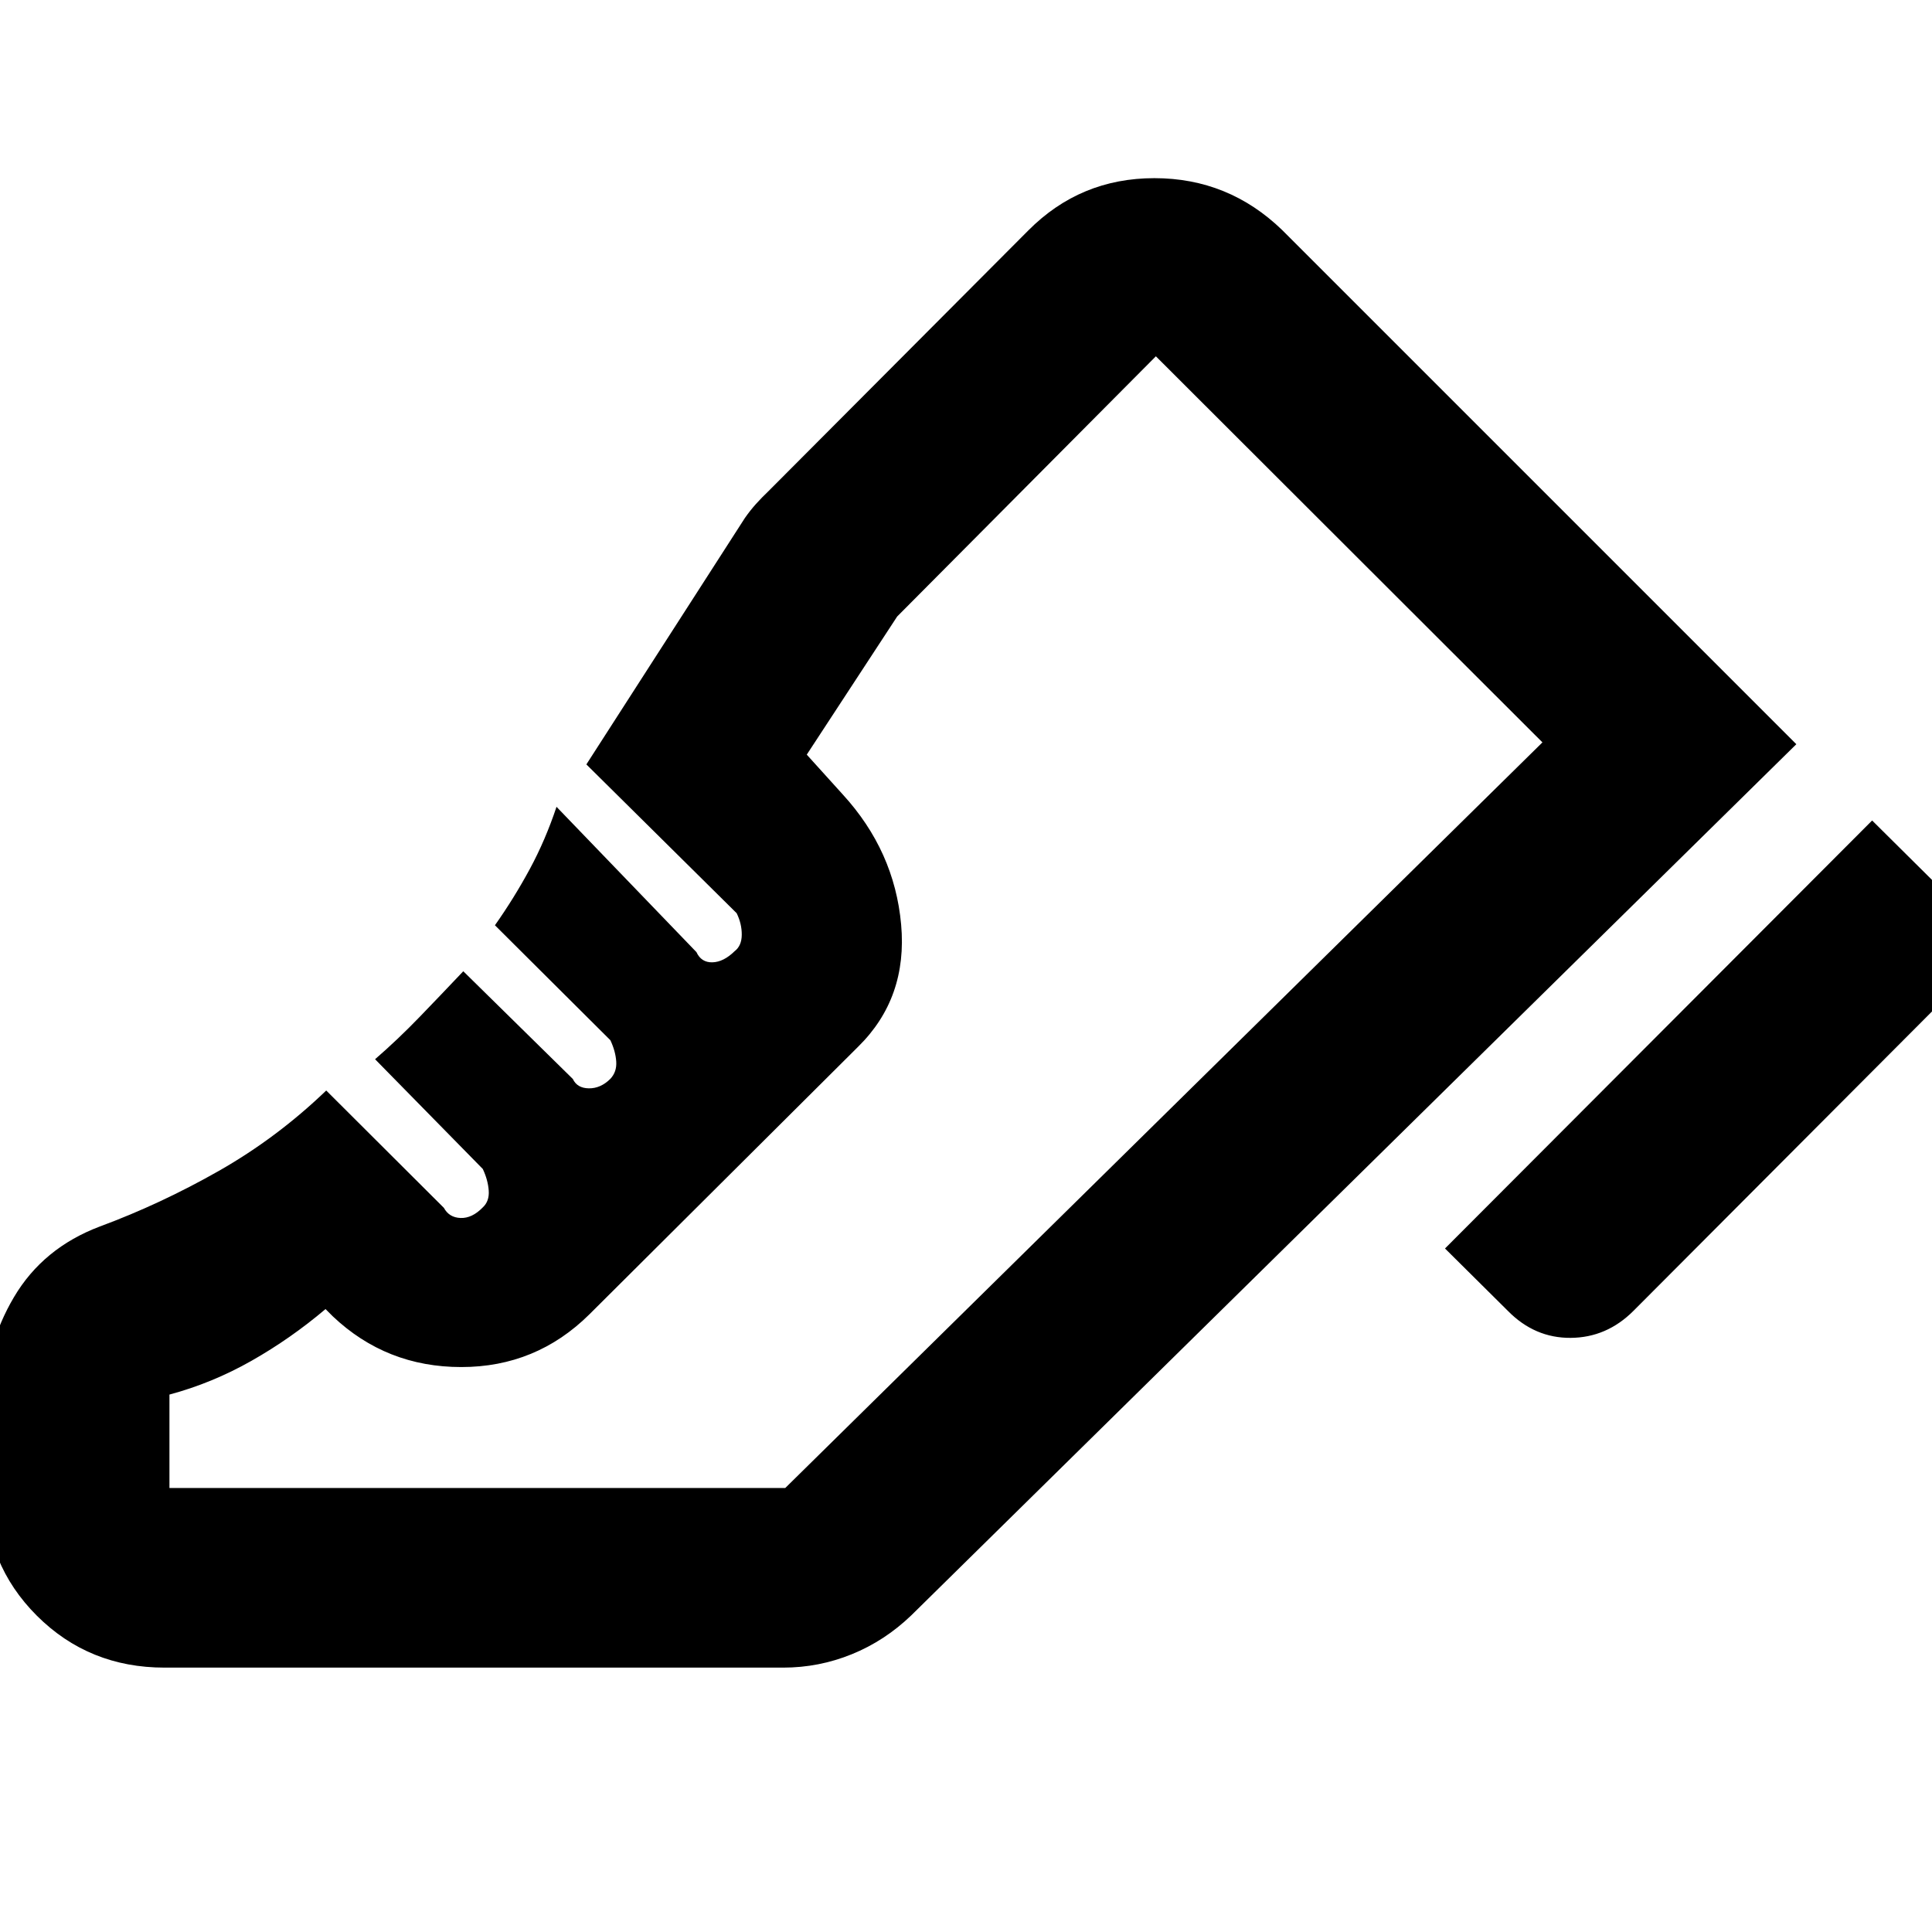 <svg xmlns="http://www.w3.org/2000/svg" height="40" viewBox="0 96 960 960" width="40"><path d="m718.014 716.363 212.239-212.668 30.993 30.754q13.304 13.463 13.304 31.739 0 18.275-13.304 31.152L811.658 747.355q-13.304 13.304-31.206 13.424-17.902.12-31.207-13.424l-31.231-30.992Zm-725.507 76.81q0-28.231 14.442-52.655t42.689-35.091q30.108-11.137 59.054-27.59t53.409-39.967l58.471 58.311q2.573 4.811 8.29 5.025 5.717.214 11.036-5.264 3.319-3.08 2.946-8.344-.373-5.265-2.946-10.743l-53.528-54.529q11.282-9.775 22.177-21.058 10.895-11.282 21.656-22.659l54.434 53.528q2.145 4.573 7.957 4.653 5.812.079 10.623-4.653 3.319-3.478 2.986-8.623-.334-5.145-2.906-10.623l-57.369-57.13q9.507-13.471 17.3-27.895 7.794-14.424 13.301-30.96l69.521 72.188q2.413 5.239 7.971 5.08 5.558-.16 11.037-5.558 3.478-2.652 3.518-8.131.04-5.478-2.533-10.717l-74.681-73.934 78.769-122.442q2.652-3.797 5.51-6.975 2.859-3.177 6.243-6.402l129.052-129.479q25.847-26.007 62.666-26.007 36.818 0 63.492 25.768L892.587 465.79 452.848 898.623q-13.21 12.703-29.587 19.355-16.377 6.652-34.065 6.652H81.768q-37.58 0-63.42-25.761-25.84-25.76-25.84-63.499v-42.197Zm397.689 42.197 376.232-370.486L390.196 835.37Zm-306 0h306l376.232-370.486-192.08-191.841-128.544 129.29-44.928 68.645 17.935 19.841q25.652 28.036 28.953 64.532 3.301 36.496-21.337 60.735L292.884 749.072q-26.45 26.21-63.678 26.21-37.228 0-63.851-25.21l-3.602-3.602q-17.333 14.674-36.829 25.732-19.497 11.058-40.729 16.754v46.414Z"/></svg>